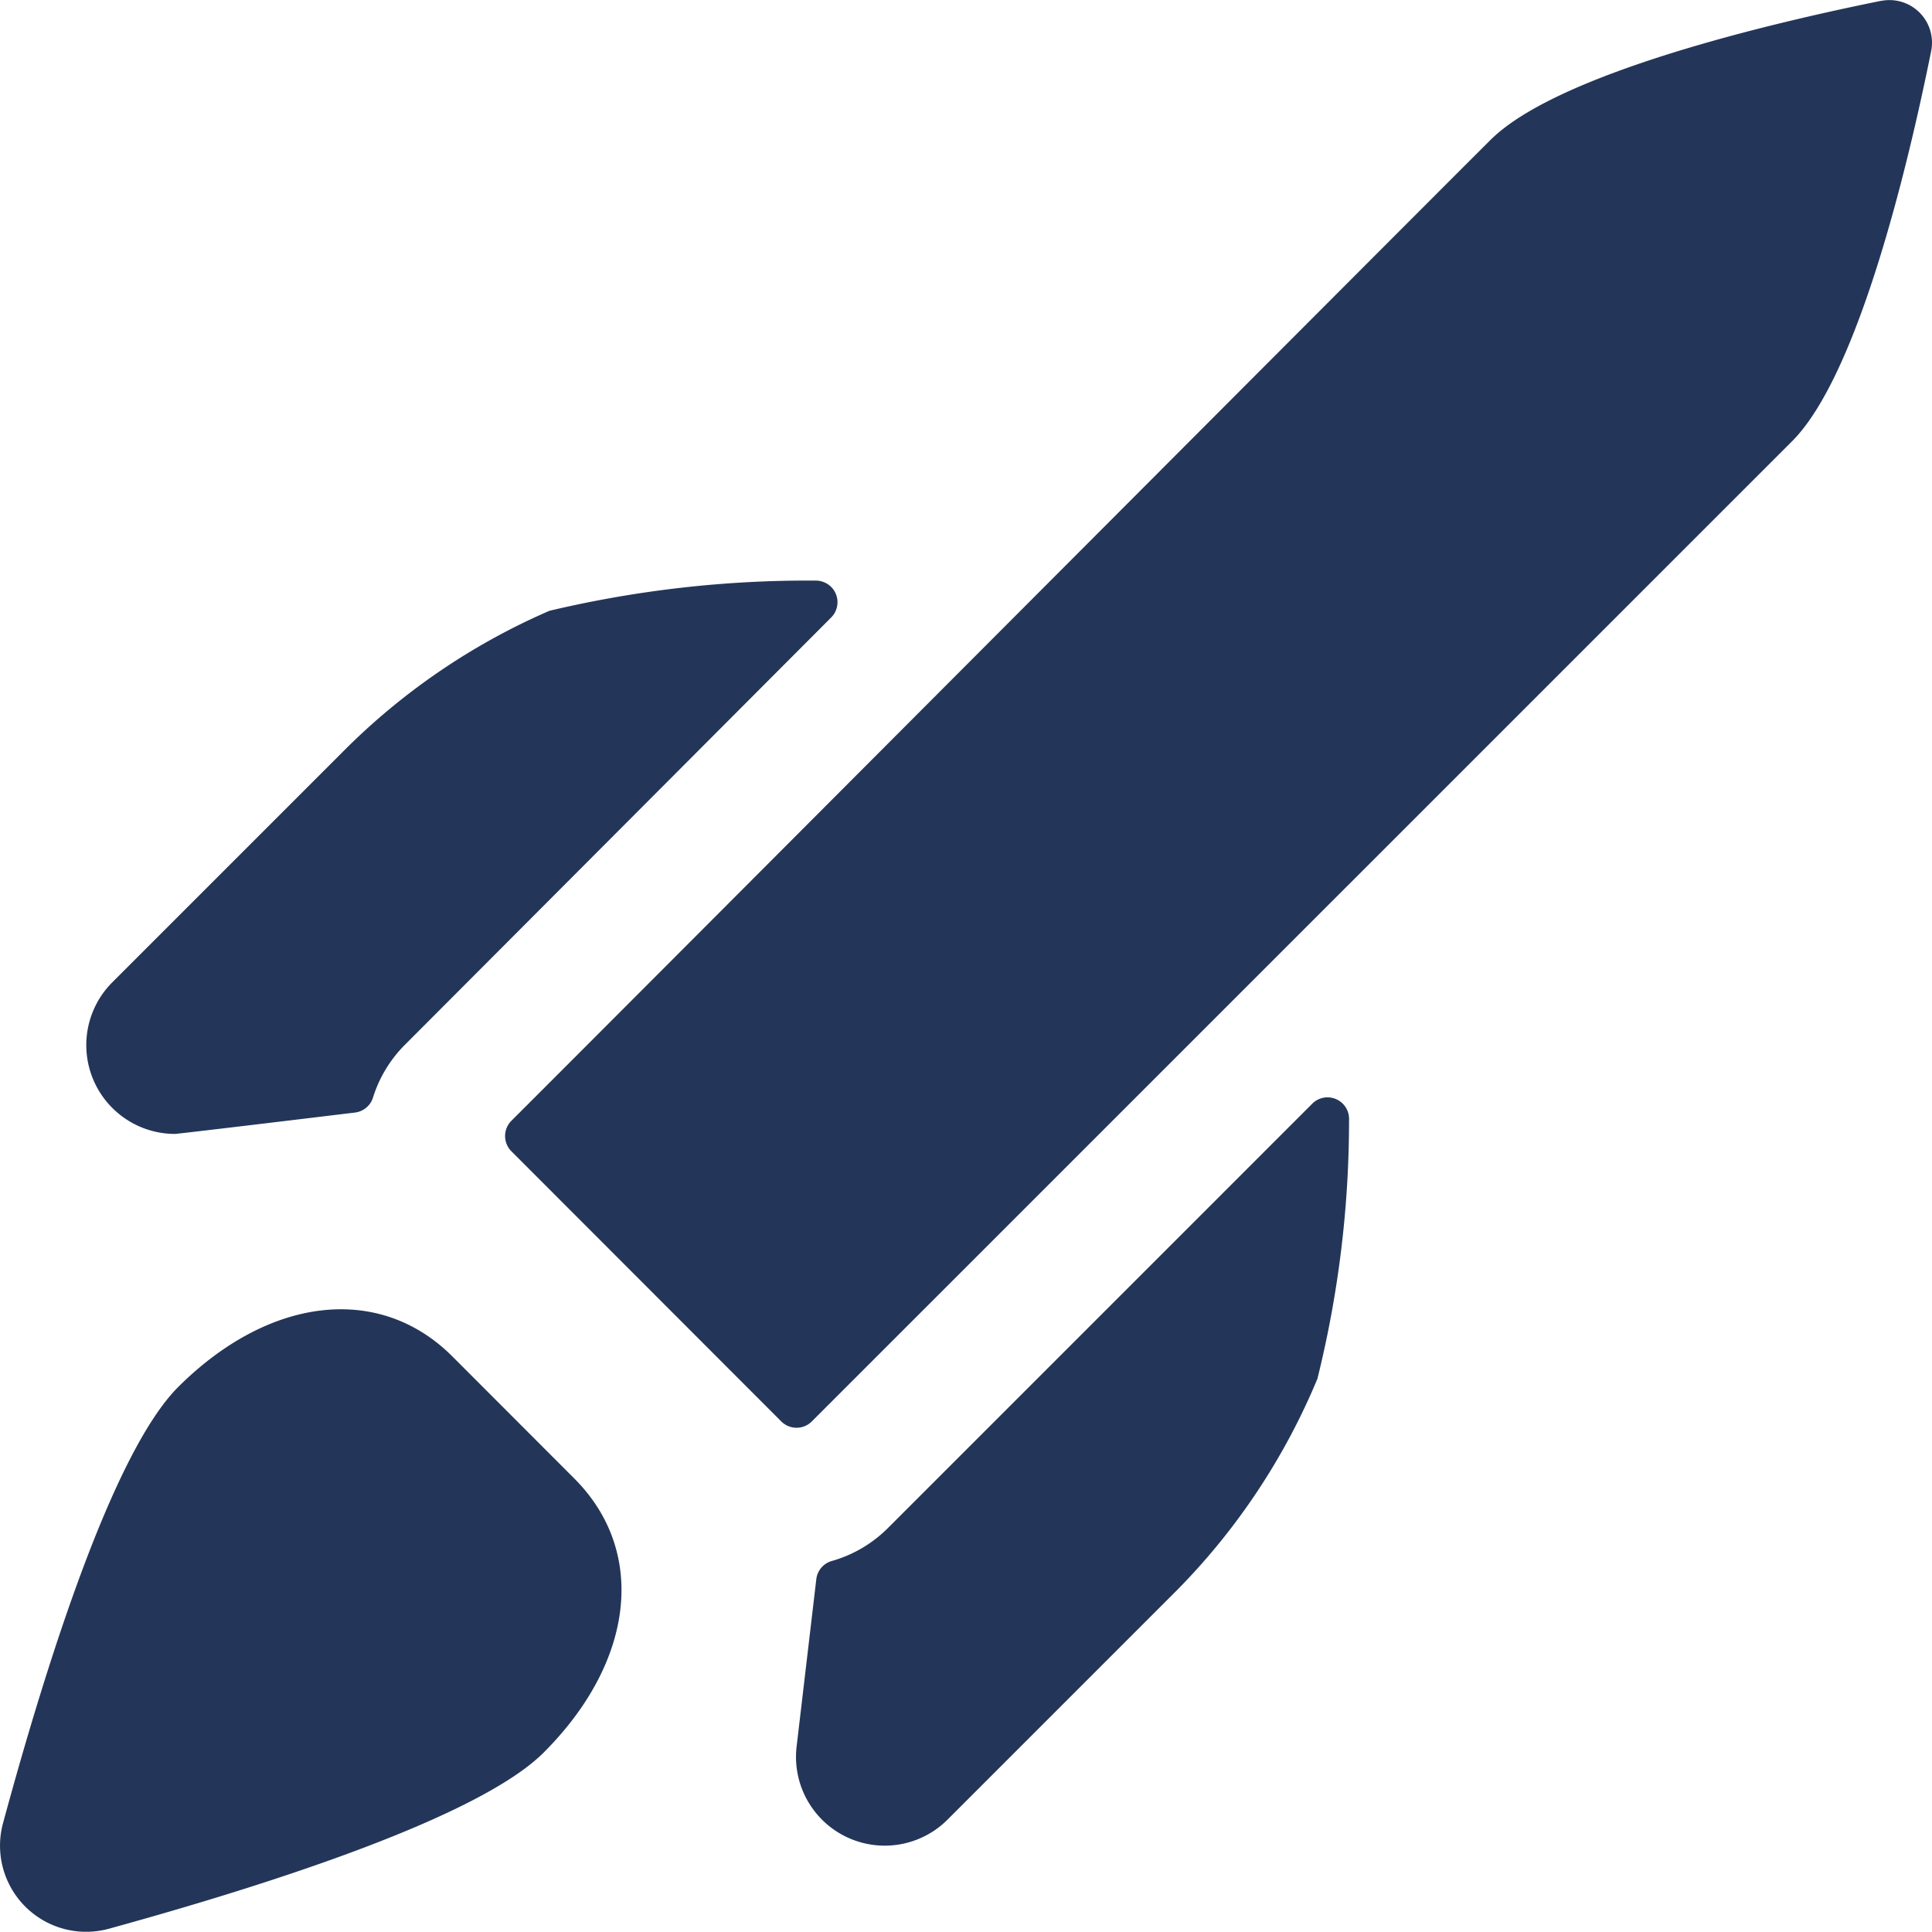 <svg xmlns="http://www.w3.org/2000/svg" width="64" height="63.992" viewBox="0 0 64 63.992">
  <g id="streamline-icon-space-rocket-flying_40x40_1_" data-name="streamline-icon-space-rocket-flying@40x40 (1)" transform="translate(-1.311 -1.317)">
    <path id="Path_3557" data-name="Path 3557" d="M30.724,51.936a4.273,4.273,0,0,1-1.855,1.09.712.712,0,0,0-.517.605L27.7,59.171a2.94,2.94,0,0,0,5,2.423l7.623-7.623a21.958,21.958,0,0,0,4.629-6.981A35.5,35.5,0,0,0,46,38.409a.714.714,0,0,0-1.219-.531Zm-16.008-16L28.849,21.768a.717.717,0,0,0-.009-1.013.727.727,0,0,0-.517-.205,37.068,37.068,0,0,0-8.81,1,21.928,21.928,0,0,0-6.892,4.718l-7.6,7.6A2.942,2.942,0,0,0,7.1,38.88c.1,0,4.486-.528,5.968-.708a.714.714,0,0,0,.6-.5A4.288,4.288,0,0,1,14.717,35.934ZM16.3,46.254c-2.412-2.417-6.065-2-9.084,1.007C5.076,49.4,2.879,56.3,1.412,61.708a2.853,2.853,0,0,0,3.51,3.5c5.391-1.484,12.272-3.71,14.4-5.836,3.017-3.017,3.425-6.67,1.01-9.081ZM63.621,1.345C60.06,2.064,52.9,3.737,50.682,5.957,48.832,7.792,22.254,34.45,18.25,38.446a.715.715,0,0,0,0,1.007l8.944,8.953a.715.715,0,0,0,1.007,0L60.673,15.937C62.9,13.714,64.569,6.556,65.285,3a1.41,1.41,0,0,0-1.664-1.652Z" fill="#233659"/>
  </g>
</svg>
